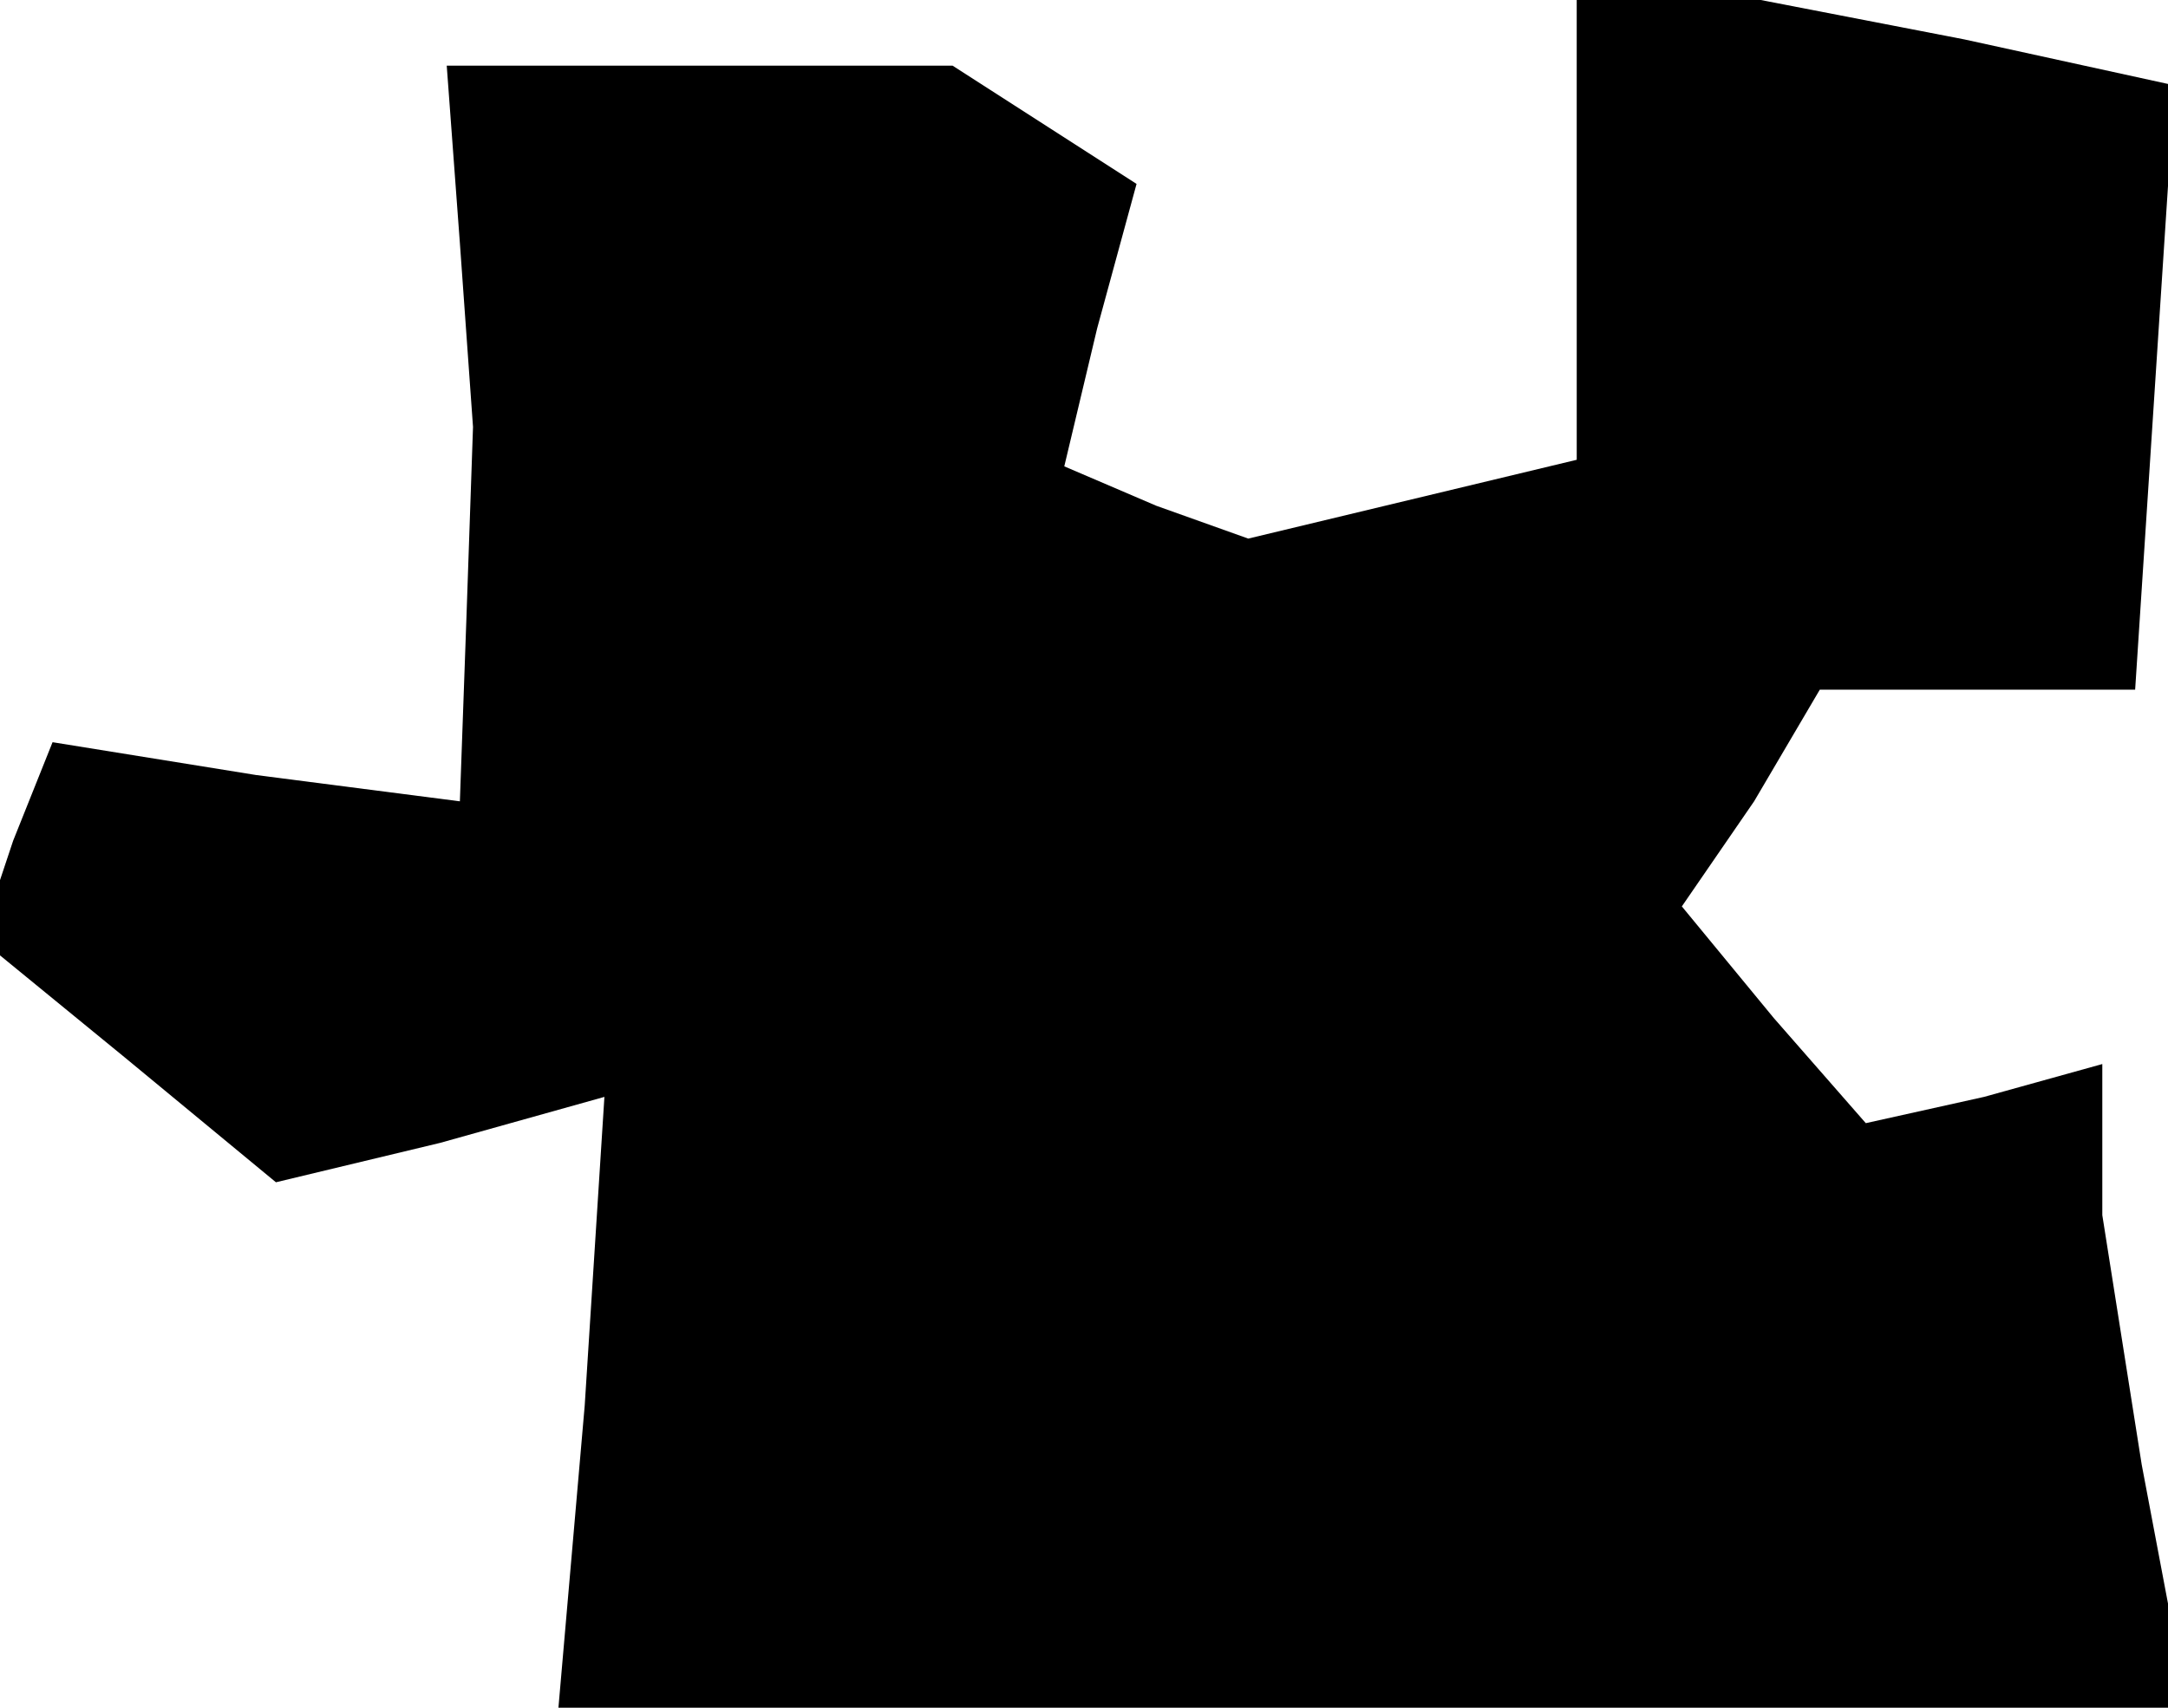<?xml version="1.0" standalone="no"?>
<!DOCTYPE svg PUBLIC "-//W3C//DTD SVG 20010904//EN"
 "http://www.w3.org/TR/2001/REC-SVG-20010904/DTD/svg10.dtd">
<svg version="1.0" xmlns="http://www.w3.org/2000/svg"
 width="33pt" height="26pt" viewBox="0 0 33 26"
 preserveAspectRatio="xMidYMid meet">
<g transform="translate(0,26) scale(0.1,-0.1)"
fill="#000000" stroke="none">
<path d="M240 225 l0 -35 -25 -6 -25 -6 -14 5 -14 6 5 21 6 22 -14 9 -14 9
-38 0 -39 0 2 -27 2 -28 -1 -29 -1 -28 -31 4 -31 5 -6 -15 -5 -15 22 -18 23
-19 25 6 25 7 -3 -47 -4 -46 124 0 124 0 -7 37 -6 38 0 12 0 11 -18 -5 -18 -4
-14 16 -14 17 11 16 10 17 24 0 24 0 3 46 3 46 -32 7 -31 6 -14 0 -14 0 0 -35z"/>
</g>
</svg>
